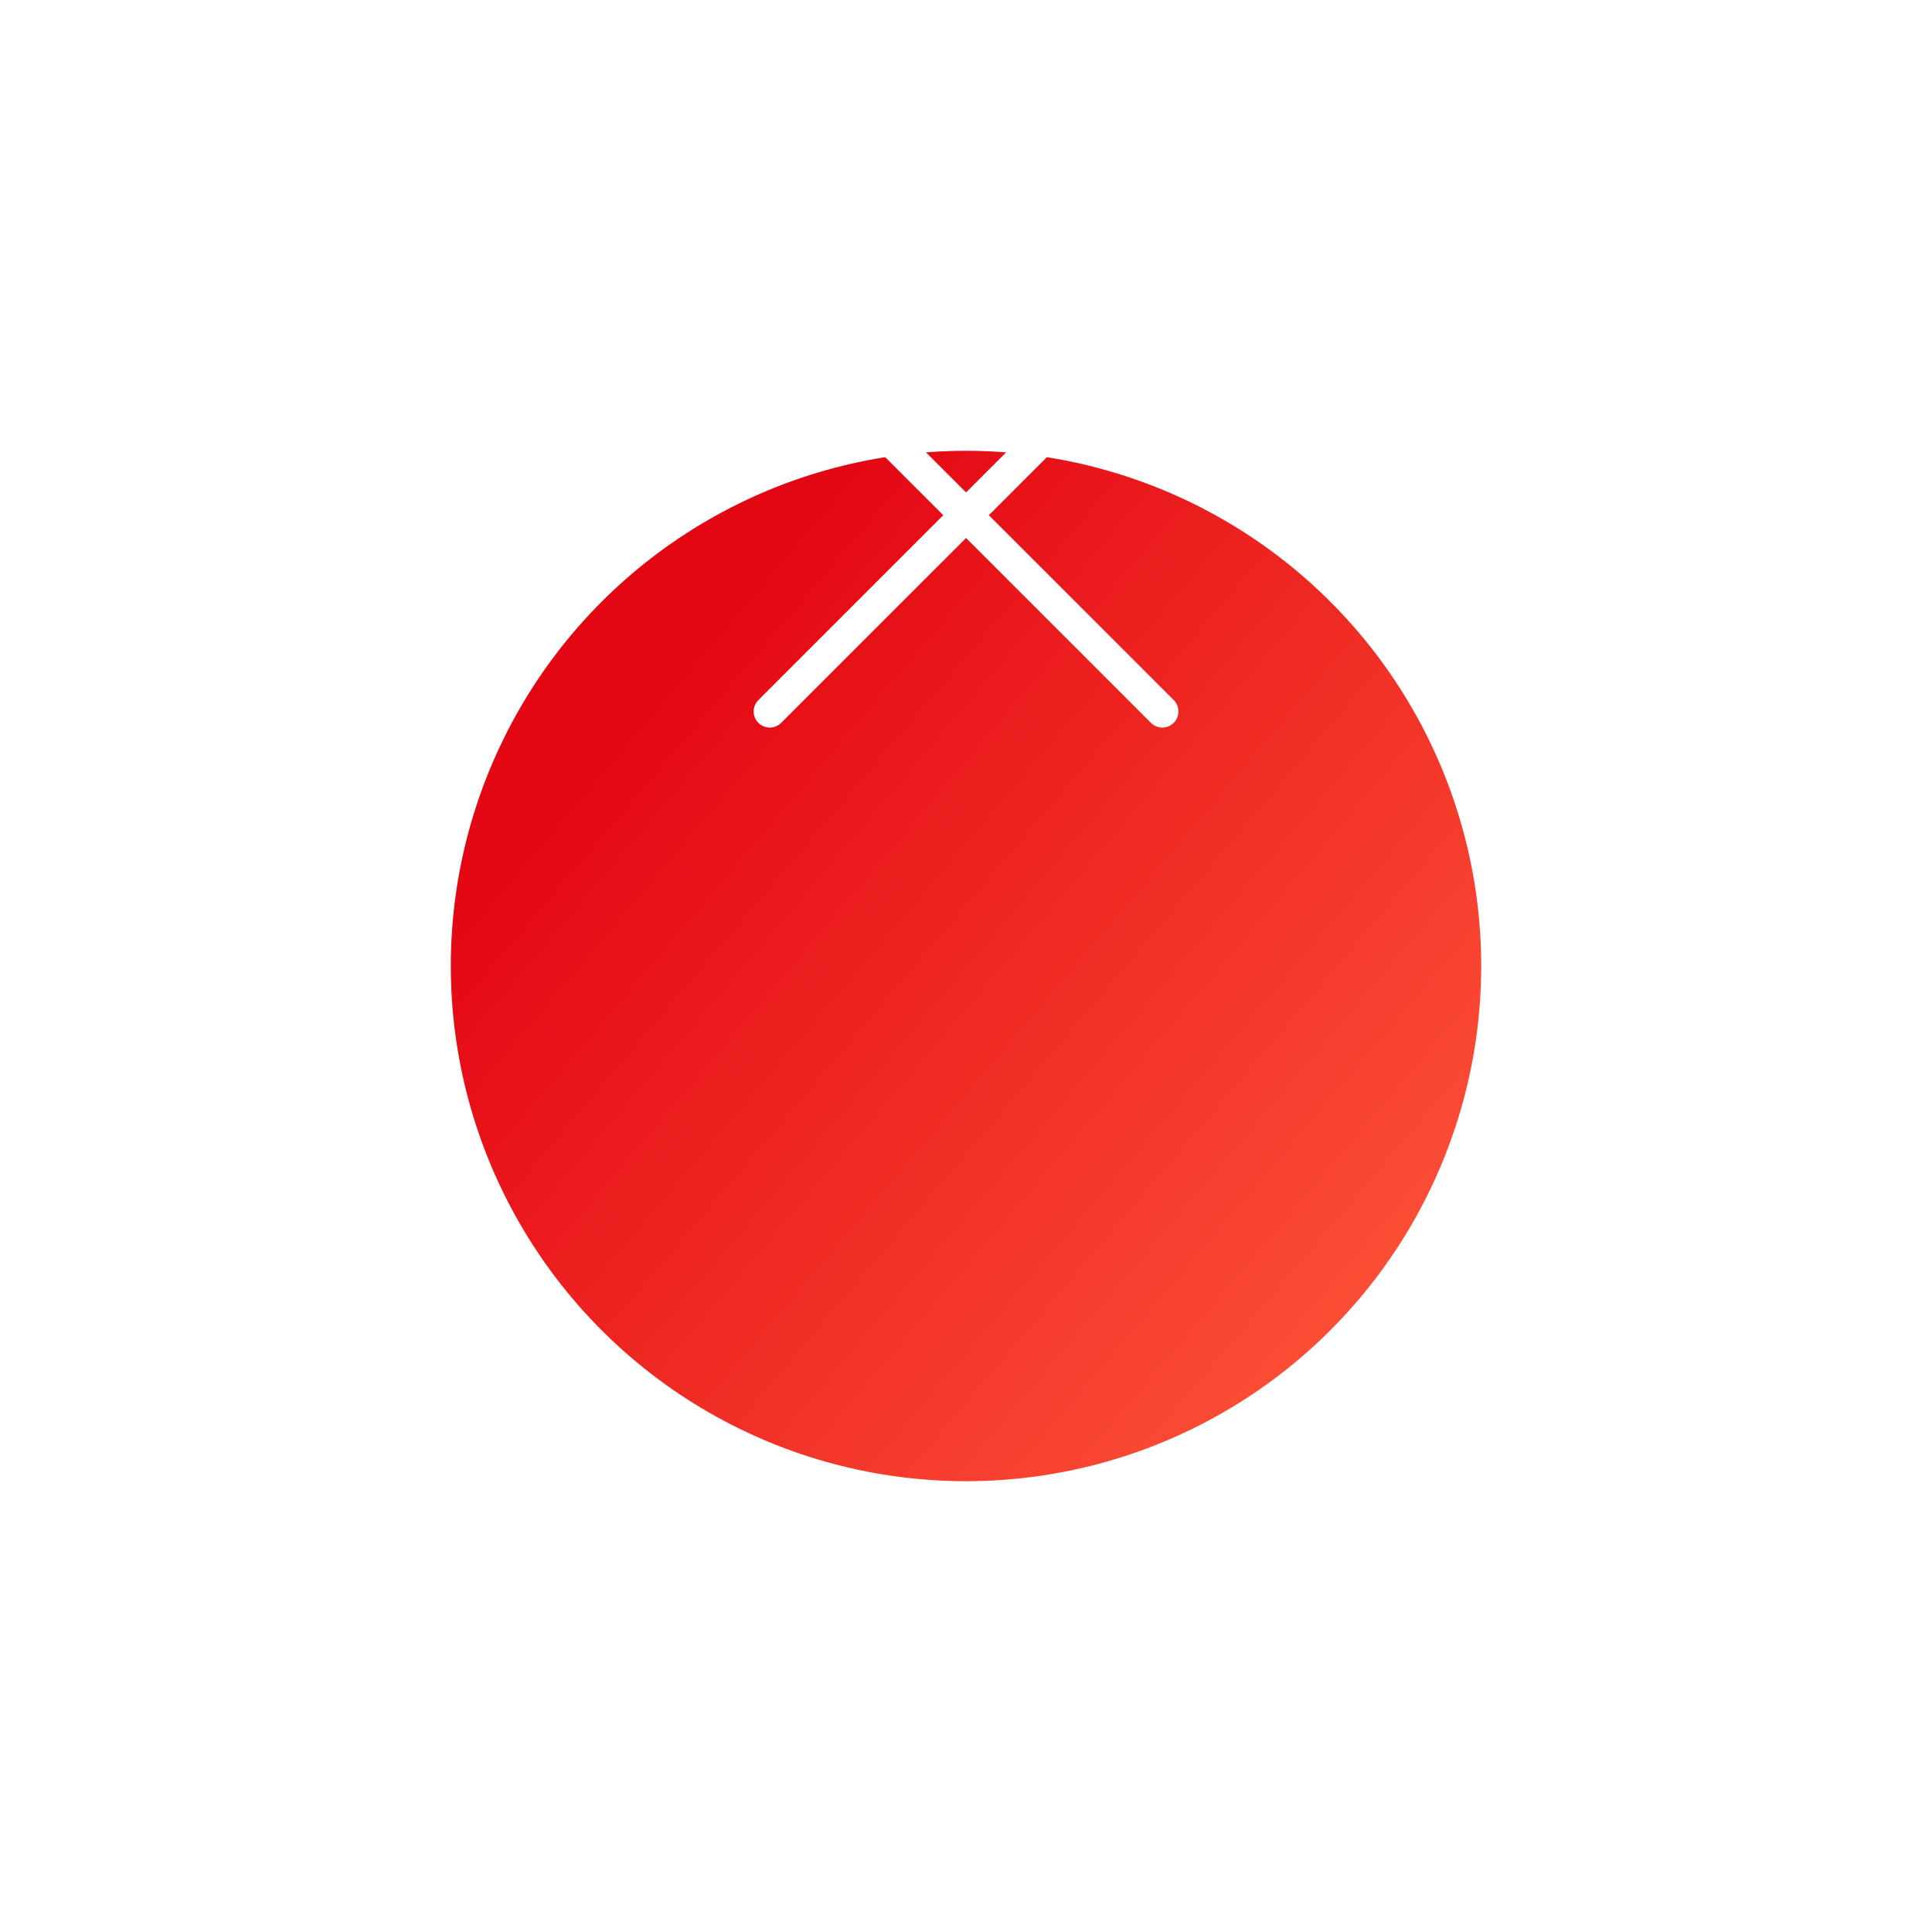 <svg width="60" height="60" viewBox="0 0 60 60" fill="none" xmlns="http://www.w3.org/2000/svg">
<g filter="url(#filter0_d_0_1)">
<circle r="16" transform="matrix(1 0 0 -1 30 16)" fill="url(#paint0_linear_0_1)"/>
</g>
<path d="M23.906 9.905L36.097 22.095" stroke="white" stroke-linecap="round"/>
<path d="M36.097 9.905L23.906 22.095" stroke="white" stroke-linecap="round"/>
<defs>
<filter id="filter0_d_0_1" x="0" y="0" width="60" height="60" filterUnits="userSpaceOnUse" color-interpolation-filters="sRGB">
<feFlood flood-opacity="0" result="BackgroundImageFix"/>
<feColorMatrix in="SourceAlpha" type="matrix" values="0 0 0 0 0 0 0 0 0 0 0 0 0 0 0 0 0 0 127 0" result="hardAlpha"/>
<feOffset dy="14"/>
<feGaussianBlur stdDeviation="7"/>
<feComposite in2="hardAlpha" operator="out"/>
<feColorMatrix type="matrix" values="0 0 0 0 0 0 0 0 0 0 0 0 0 0 0 0 0 0 0.12 0"/>
<feBlend mode="normal" in2="BackgroundImageFix" result="effect1_dropShadow_0_1"/>
<feBlend mode="normal" in="SourceGraphic" in2="effect1_dropShadow_0_1" result="shape"/>
</filter>
<linearGradient id="paint0_linear_0_1" x1="6.154" y1="28.103" x2="29.333" y2="8.41" gradientUnits="userSpaceOnUse">
<stop stop-color="#E30613"/>
<stop offset="1" stop-color="#FC4F36"/>
</linearGradient>
</defs>
</svg>
